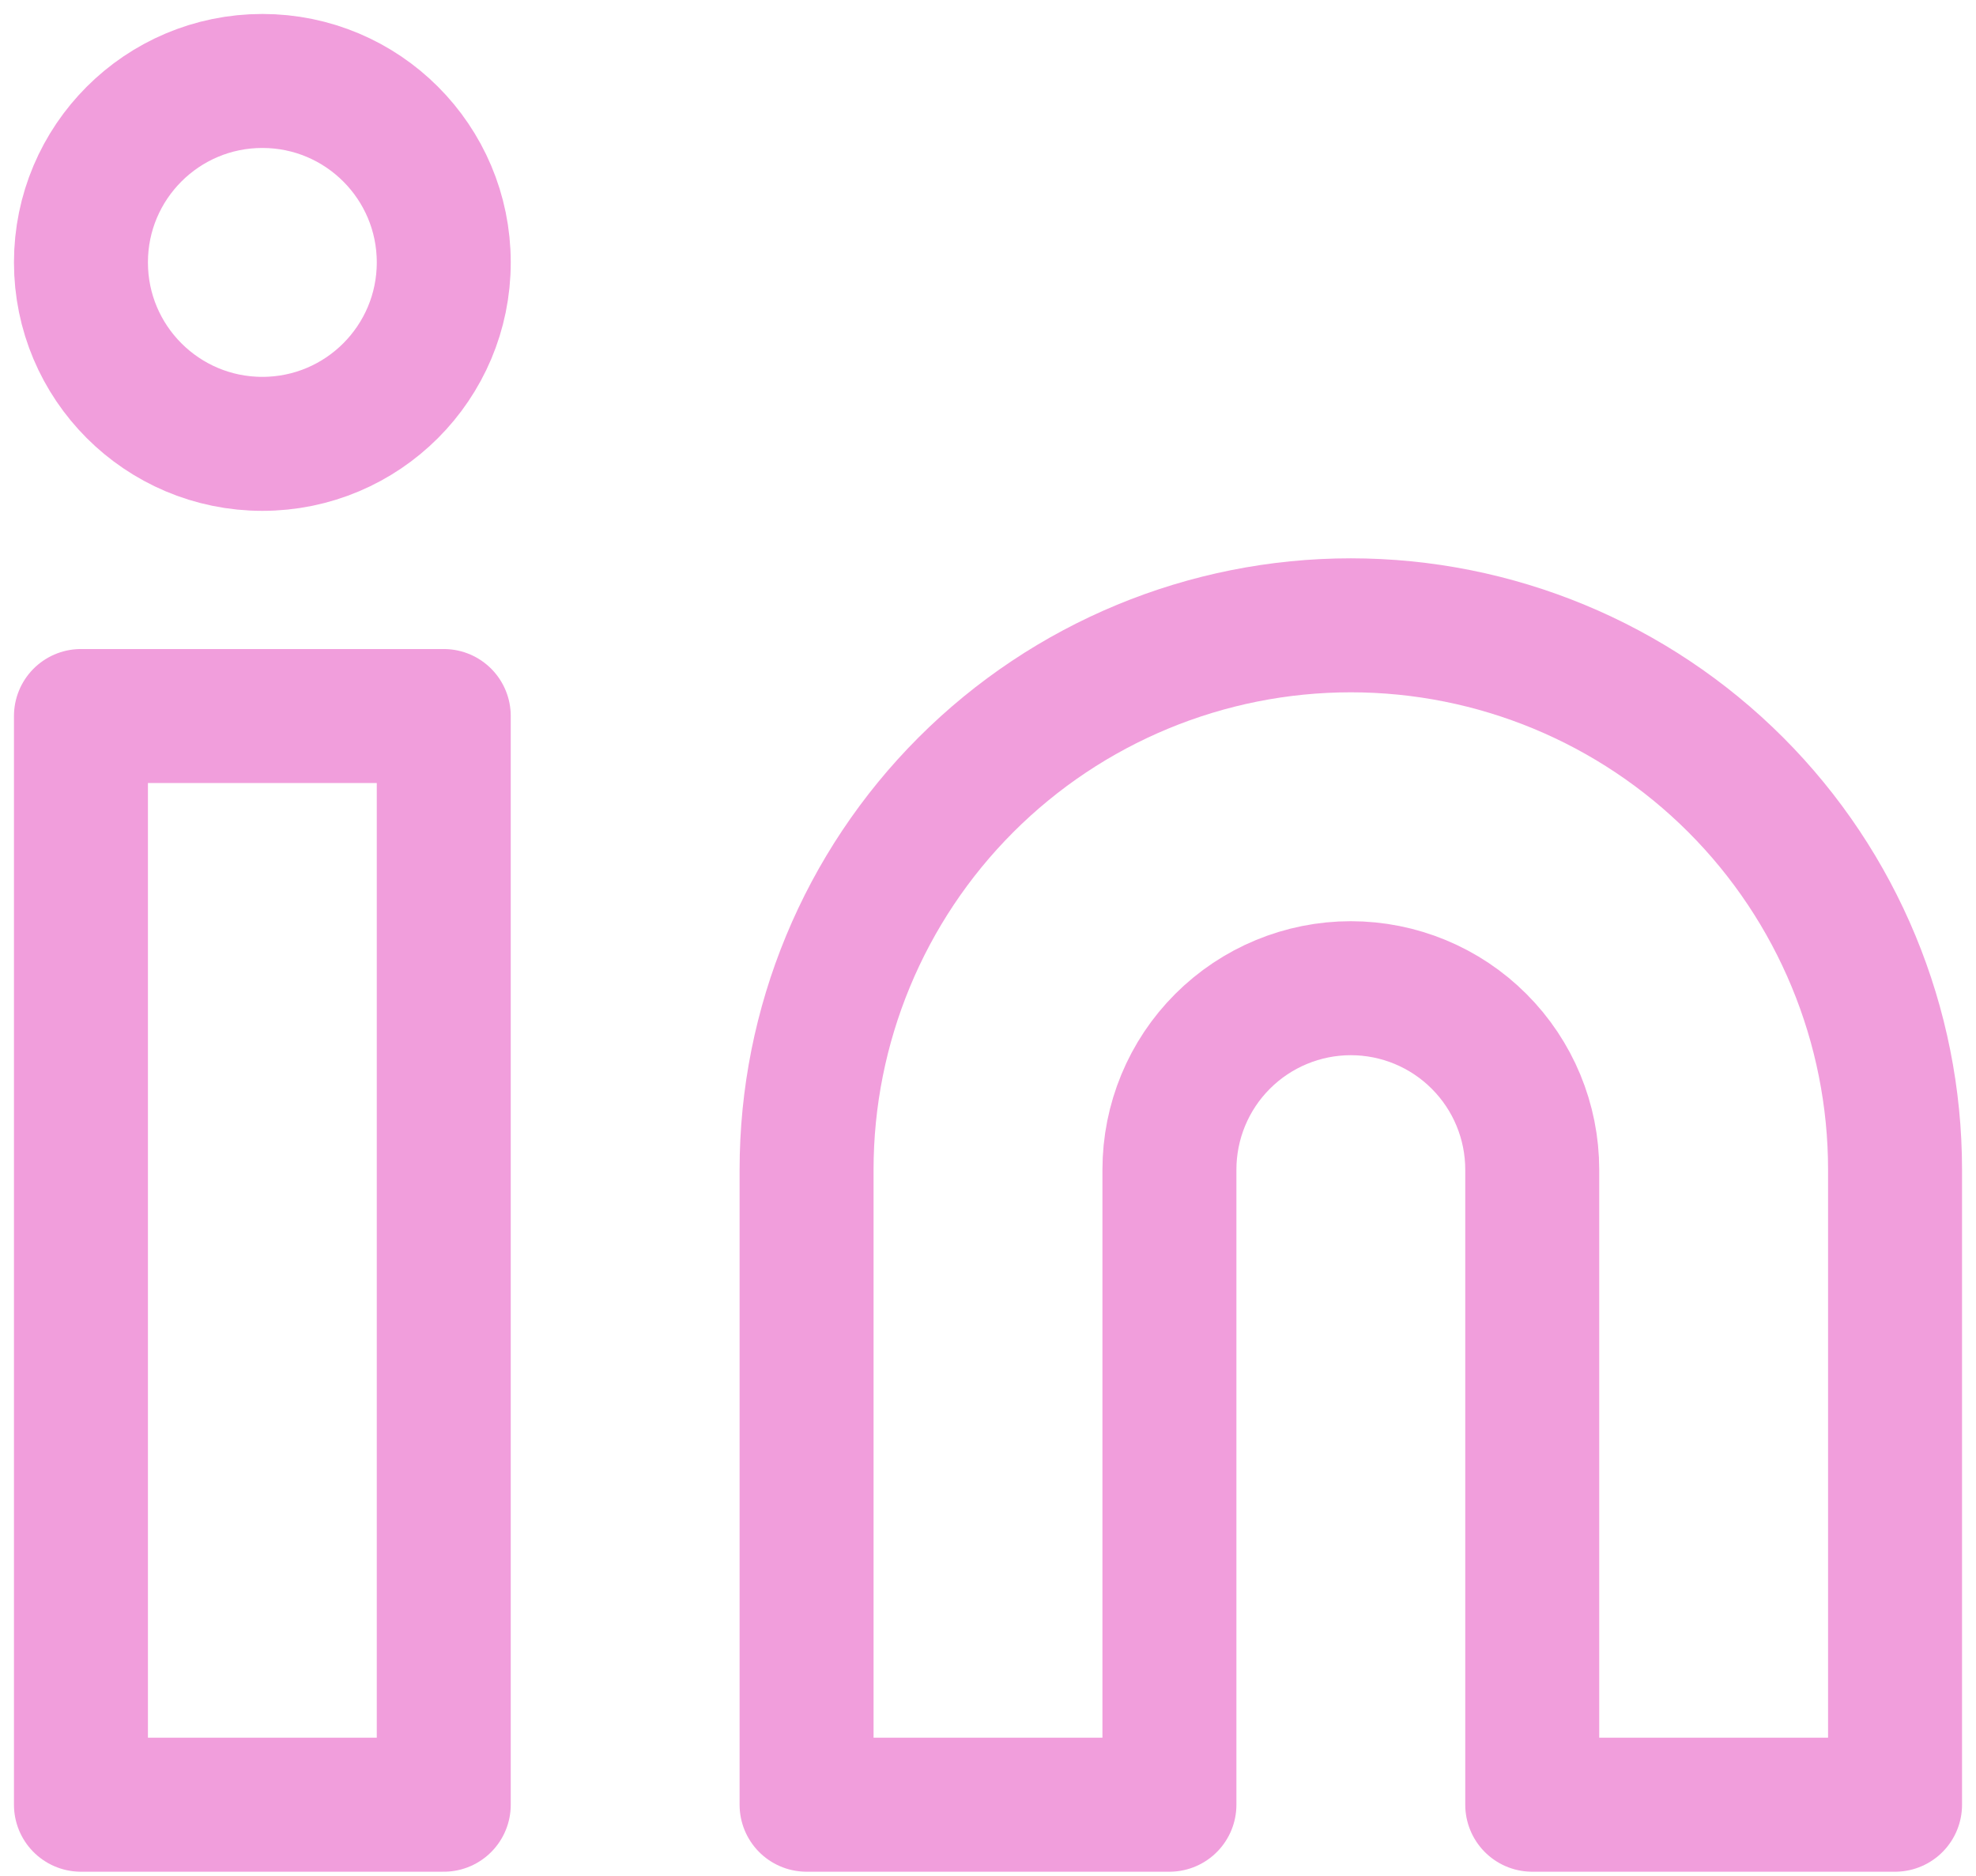 <svg width="59" height="56" viewBox="0 0 59 56" fill="none" xmlns="http://www.w3.org/2000/svg">
<path d="M40.333 18.667C44.643 18.667 48.776 20.379 51.824 23.426C54.871 26.474 56.583 30.607 56.583 34.917V53.875H45.75V34.917C45.75 33.48 45.179 32.102 44.163 31.087C43.148 30.071 41.77 29.5 40.333 29.5C38.897 29.5 37.519 30.071 36.503 31.087C35.487 32.102 34.917 33.48 34.917 34.917V53.875H24.083V34.917C24.083 30.607 25.795 26.474 28.843 23.426C31.89 20.379 36.024 18.667 40.333 18.667Z" stroke="#F19EDC" stroke-width="4" stroke-linecap="round" stroke-linejoin="round"/>
<path d="M13.25 21.375H2.417V53.875H13.25V21.375Z" stroke="#F19EDC" stroke-width="4" stroke-linecap="round" stroke-linejoin="round"/>
<path d="M7.833 13.25C10.825 13.25 13.25 10.825 13.25 7.833C13.25 4.842 10.825 2.417 7.833 2.417C4.842 2.417 2.417 4.842 2.417 7.833C2.417 10.825 4.842 13.25 7.833 13.25Z" stroke="#F19EDC" stroke-width="4" stroke-linecap="round" stroke-linejoin="round"/>
</svg>
